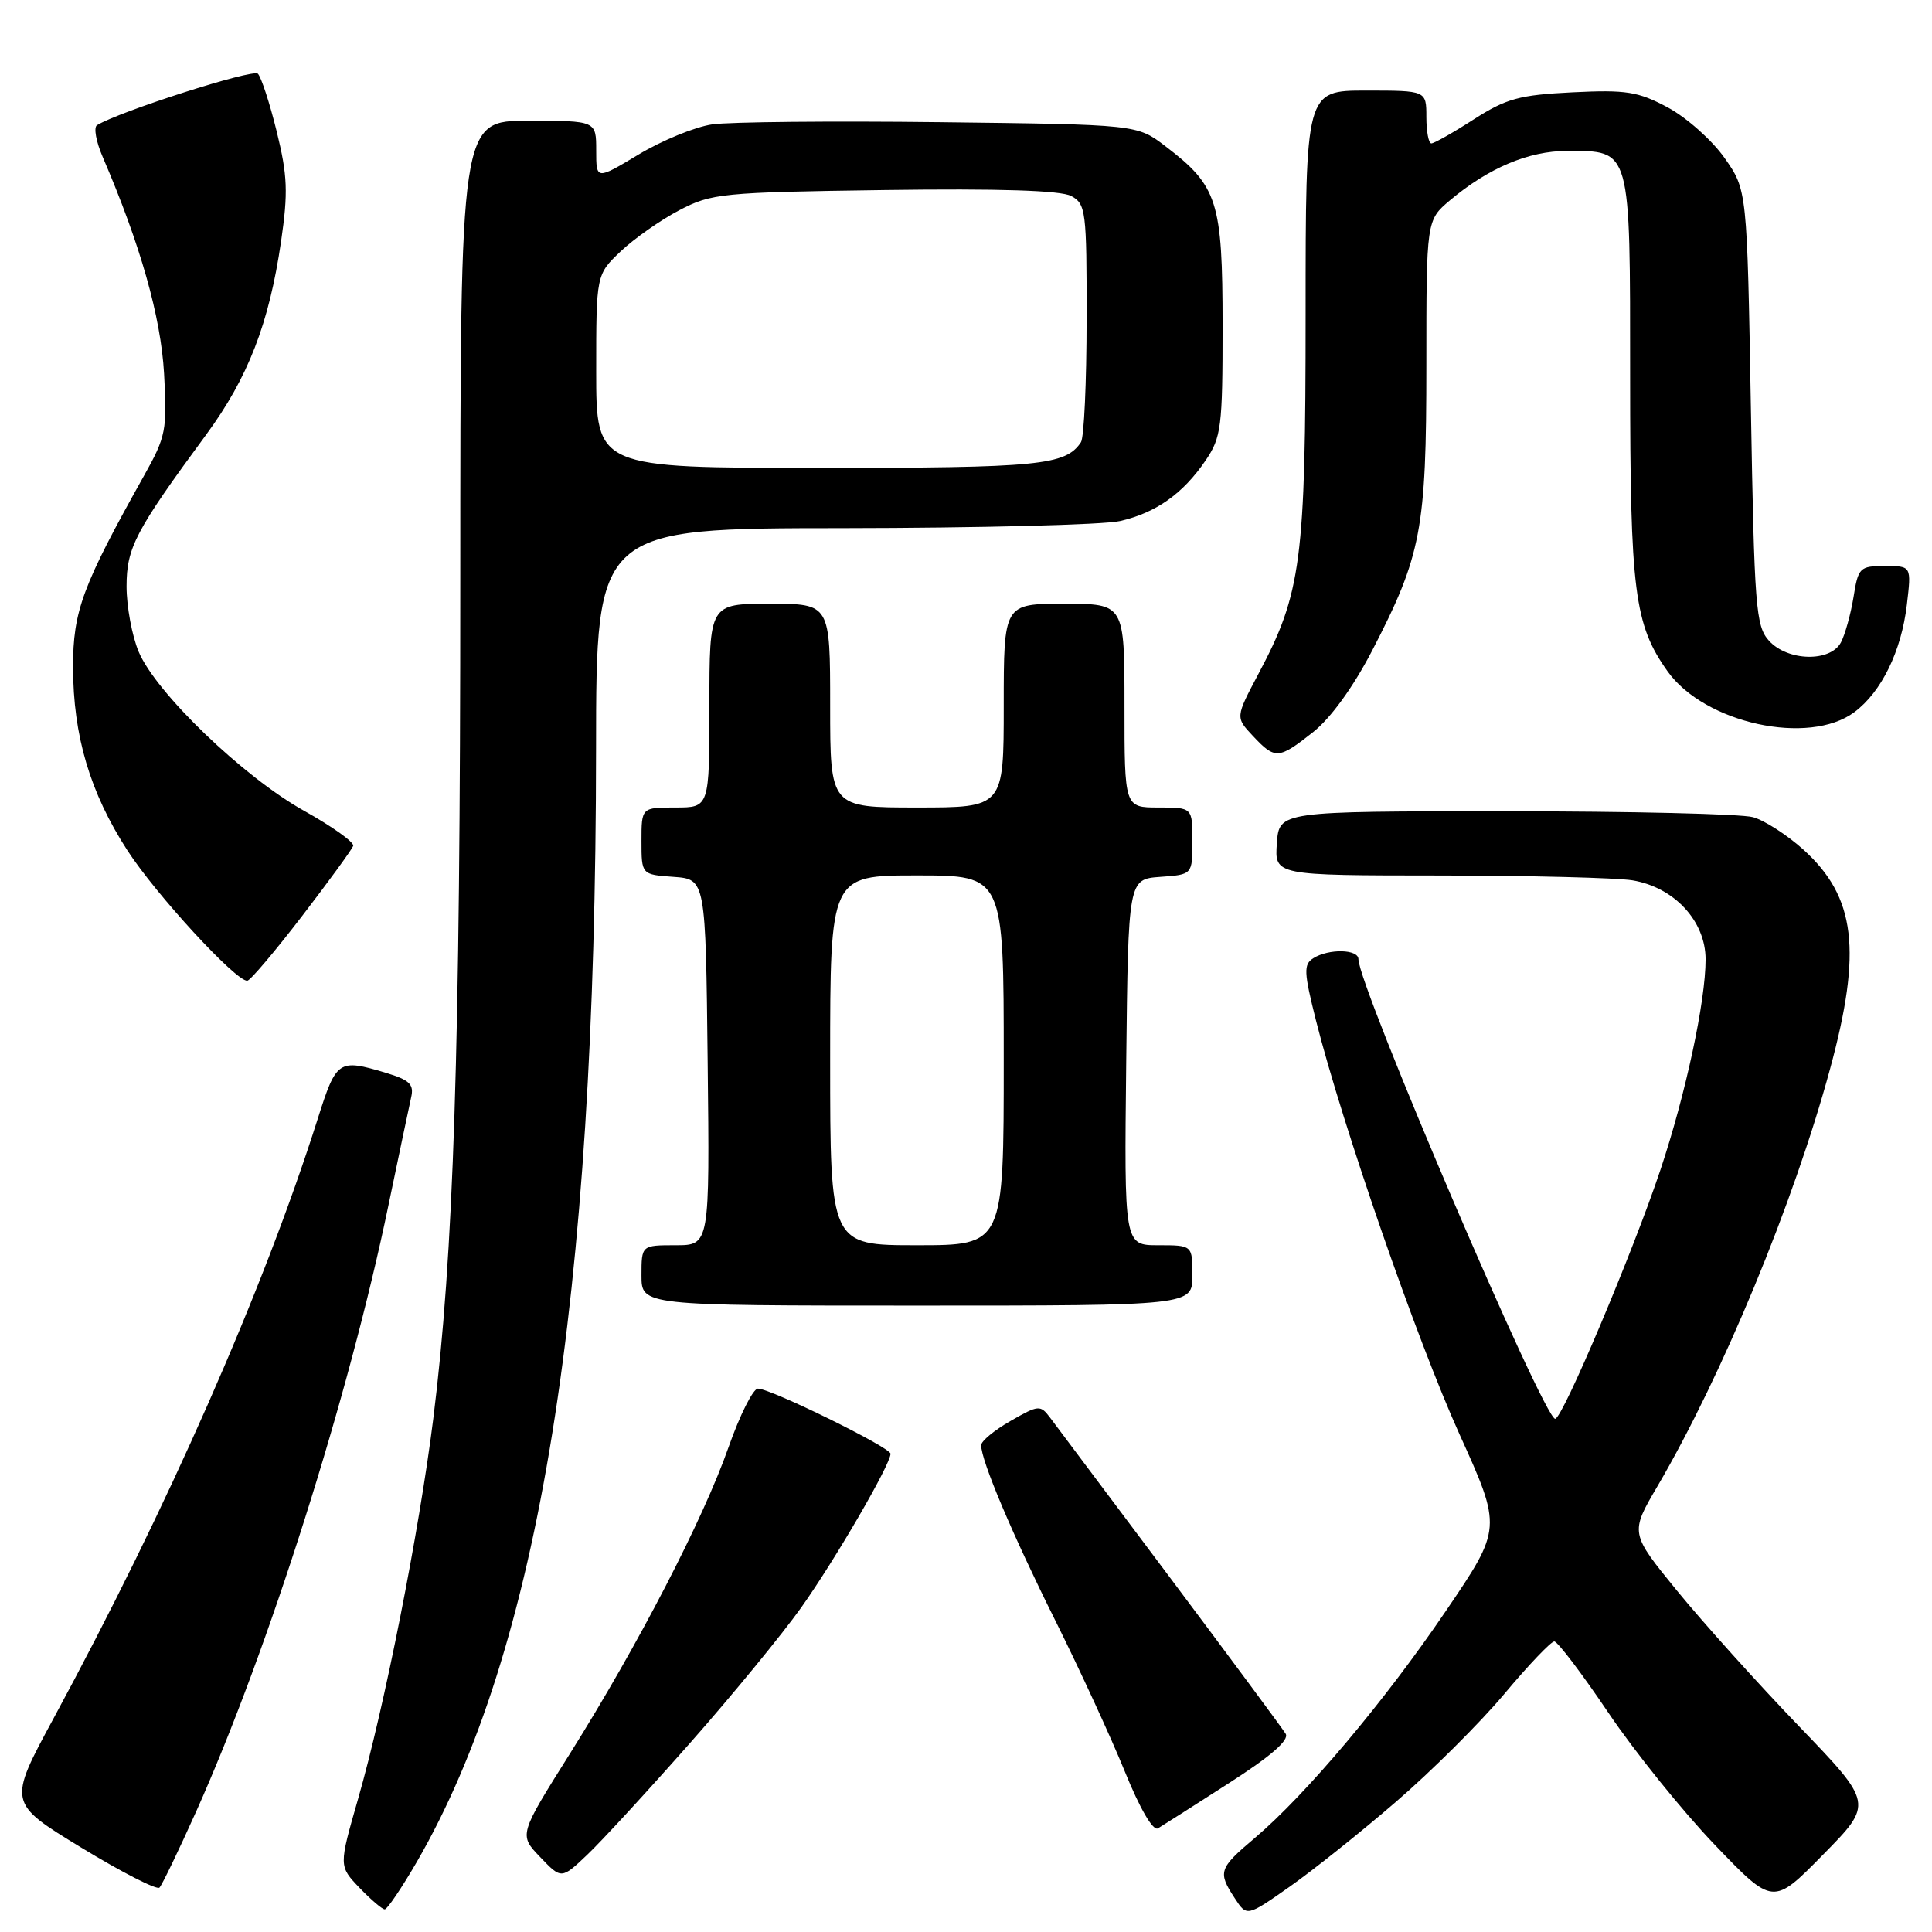 <?xml version="1.0" encoding="UTF-8" standalone="no"?>
<!DOCTYPE svg PUBLIC "-//W3C//DTD SVG 1.1//EN" "http://www.w3.org/Graphics/SVG/1.1/DTD/svg11.dtd" >
<svg xmlns="http://www.w3.org/2000/svg" xmlns:xlink="http://www.w3.org/1999/xlink" version="1.1" viewBox="0 0 256 256">
 <g >
 <path fill="currentColor"
d=" M 184.96 238.76 C 189.62 234.75 196.07 228.33 199.30 224.49 C 202.52 220.64 205.52 217.50 205.95 217.50 C 206.39 217.50 209.61 221.75 213.12 226.95 C 216.63 232.15 222.97 240.02 227.22 244.45 C 234.94 252.50 234.94 252.50 241.58 245.74 C 248.23 238.98 248.23 238.98 238.37 228.73 C 232.94 223.09 225.68 215.02 222.24 210.81 C 215.98 203.14 215.98 203.14 219.63 196.92 C 228.19 182.31 237.70 159.33 242.49 141.65 C 246.76 125.95 245.89 118.85 238.97 112.59 C 236.81 110.64 233.80 108.70 232.28 108.28 C 230.75 107.85 216.00 107.50 199.50 107.50 C 169.50 107.50 169.50 107.50 169.19 111.75 C 168.89 116.00 168.89 116.00 190.69 116.01 C 202.69 116.02 214.22 116.31 216.31 116.65 C 221.85 117.57 226.00 122.05 226.00 127.12 C 226.00 132.69 223.36 144.99 220.02 155.00 C 216.39 165.88 207.04 188.00 206.07 188.00 C 204.55 188.00 180.00 130.65 180.00 127.10 C 180.00 125.76 176.06 125.68 174.02 126.97 C 172.72 127.79 172.76 128.80 174.37 135.20 C 177.89 149.14 187.75 177.57 193.37 190.00 C 199.03 202.50 199.03 202.50 191.56 213.50 C 183.49 225.40 173.02 237.83 166.25 243.56 C 161.49 247.58 161.34 248.06 163.61 251.52 C 165.21 253.98 165.21 253.98 170.86 250.02 C 173.96 247.84 180.31 242.78 184.96 238.76 Z  M 55.21 246.75 C 71.48 218.66 78.95 172.34 78.98 99.25 C 79.00 70.00 79.00 70.00 111.75 69.98 C 129.76 69.96 146.27 69.54 148.42 69.04 C 153.19 67.94 156.76 65.41 159.75 61.01 C 161.83 57.95 162.00 56.60 162.00 43.10 C 161.99 26.66 161.36 24.66 154.42 19.37 C 150.66 16.50 150.66 16.50 124.58 16.19 C 110.24 16.02 96.64 16.15 94.37 16.48 C 92.10 16.81 87.71 18.61 84.62 20.47 C 79.00 23.85 79.00 23.85 79.00 19.93 C 79.00 16.00 79.00 16.00 70.00 16.00 C 61.00 16.00 61.00 16.00 60.99 76.75 C 60.99 139.33 60.12 166.33 57.41 188.00 C 55.53 203.01 50.95 226.17 47.44 238.39 C 44.89 247.27 44.89 247.27 47.63 250.14 C 49.14 251.71 50.65 253.00 50.98 253.00 C 51.31 253.00 53.21 250.19 55.21 246.75 Z  M 26.01 240.00 C 35.58 218.61 46.22 185.06 51.47 159.71 C 52.87 152.99 54.22 146.56 54.48 145.40 C 54.88 143.68 54.27 143.10 51.11 142.15 C 44.84 140.27 44.57 140.46 42.10 148.25 C 34.88 171.01 22.17 199.86 7.10 227.69 C 1.04 238.89 1.04 238.89 10.77 244.82 C 16.12 248.08 20.78 250.46 21.13 250.12 C 21.47 249.78 23.67 245.22 26.01 240.00 Z  M 91.40 231.00 C 96.98 224.68 103.63 216.57 106.17 213.00 C 110.66 206.68 118.00 194.05 118.00 192.63 C 118.00 191.80 102.13 184.00 100.43 184.00 C 99.79 184.00 98.04 187.49 96.54 191.75 C 93.20 201.28 84.58 217.93 75.55 232.32 C 68.75 243.13 68.75 243.13 71.57 246.07 C 74.39 249.02 74.39 249.02 77.82 245.76 C 79.71 243.97 85.82 237.32 91.40 231.00 Z  M 162.80 236.30 C 168.39 232.72 170.86 230.57 170.36 229.74 C 169.95 229.06 163.06 219.76 155.06 209.08 C 147.05 198.41 139.89 188.86 139.15 187.86 C 137.85 186.14 137.63 186.15 133.91 188.28 C 131.77 189.50 130.01 190.95 130.01 191.50 C 129.99 193.51 134.15 203.34 139.86 214.78 C 143.07 221.23 147.20 230.19 149.03 234.70 C 151.03 239.64 152.78 242.65 153.43 242.27 C 154.02 241.92 158.24 239.23 162.80 236.30 Z  M 158.00 169.00 C 158.00 165.00 158.00 165.00 153.48 165.00 C 148.96 165.00 148.96 165.00 149.23 140.75 C 149.50 116.50 149.50 116.50 153.75 116.19 C 158.00 115.89 158.00 115.89 158.00 111.44 C 158.00 107.00 158.00 107.00 153.50 107.00 C 149.00 107.00 149.00 107.00 149.00 93.50 C 149.00 80.00 149.00 80.00 141.00 80.00 C 133.00 80.00 133.00 80.00 133.00 93.50 C 133.00 107.00 133.00 107.00 121.50 107.00 C 110.00 107.00 110.00 107.00 110.00 93.50 C 110.00 80.00 110.00 80.00 102.00 80.00 C 94.00 80.00 94.00 80.00 94.00 93.50 C 94.00 107.00 94.00 107.00 89.50 107.00 C 85.00 107.00 85.00 107.00 85.00 111.44 C 85.00 115.89 85.00 115.89 89.25 116.19 C 93.50 116.50 93.50 116.50 93.77 140.75 C 94.04 165.00 94.04 165.00 89.52 165.00 C 85.00 165.00 85.00 165.00 85.00 169.00 C 85.00 173.00 85.00 173.00 121.50 173.00 C 158.00 173.00 158.00 173.00 158.00 169.00 Z  M 40.00 121.42 C 43.58 116.76 46.63 112.56 46.80 112.09 C 46.96 111.61 44.03 109.52 40.30 107.44 C 32.28 102.98 20.64 91.78 18.37 86.35 C 17.49 84.24 16.77 80.35 16.77 77.71 C 16.77 72.56 17.93 70.36 27.31 57.61 C 32.87 50.05 35.65 42.88 37.24 32.01 C 38.19 25.48 38.10 23.26 36.67 17.44 C 35.74 13.66 34.61 10.21 34.17 9.77 C 33.50 9.10 15.78 14.78 12.85 16.59 C 12.39 16.88 12.73 18.77 13.61 20.80 C 18.62 32.46 21.31 41.96 21.74 49.50 C 22.16 57.00 21.99 57.85 19.10 63.00 C 10.91 77.62 9.67 80.97 9.68 88.40 C 9.69 97.49 11.93 105.03 16.87 112.67 C 20.65 118.52 31.27 130.06 32.77 129.95 C 33.17 129.92 36.42 126.08 40.00 121.42 Z  M 173.99 97.01 C 176.33 95.16 179.30 91.05 181.79 86.26 C 188.35 73.59 189.00 70.18 189.00 48.41 C 189.00 29.18 189.00 29.18 192.13 26.54 C 197.24 22.25 202.56 20.00 207.63 20.00 C 216.16 20.00 216.00 19.42 216.00 50.00 C 216.00 78.37 216.56 82.77 220.96 88.95 C 225.87 95.85 239.69 98.86 245.72 94.36 C 249.31 91.68 251.94 86.29 252.67 80.13 C 253.28 75.00 253.28 75.00 249.77 75.00 C 246.43 75.00 246.22 75.20 245.60 79.13 C 245.23 81.39 244.48 84.09 243.93 85.13 C 242.52 87.76 236.88 87.63 234.40 84.90 C 232.65 82.96 232.46 80.51 232.00 53.98 C 231.50 25.17 231.50 25.17 228.50 20.91 C 226.85 18.57 223.47 15.57 221.00 14.24 C 217.05 12.13 215.50 11.88 208.38 12.23 C 201.32 12.58 199.60 13.05 195.29 15.81 C 192.56 17.57 190.03 19.00 189.66 19.00 C 189.30 19.00 189.00 17.43 189.00 15.50 C 189.00 12.00 189.00 12.00 181.00 12.00 C 173.00 12.00 173.00 12.00 173.00 41.61 C 173.00 74.31 172.44 78.59 166.76 89.27 C 163.70 95.05 163.70 95.05 166.02 97.52 C 168.97 100.66 169.41 100.63 173.99 97.01 Z  M 79.00 49.20 C 79.00 36.39 79.00 36.39 82.25 33.30 C 84.04 31.61 87.53 29.15 90.00 27.86 C 94.28 25.62 95.61 25.48 117.19 25.18 C 132.39 24.97 140.56 25.23 141.94 25.97 C 143.88 27.01 144.00 27.94 143.98 42.29 C 143.98 50.65 143.64 58.00 143.23 58.60 C 141.19 61.66 137.73 62.00 108.57 62.00 C 79.00 62.00 79.00 62.00 79.00 49.20 Z  M 110.00 140.50 C 110.00 116.00 110.00 116.00 121.50 116.00 C 133.00 116.00 133.00 116.00 133.00 140.50 C 133.00 165.00 133.00 165.00 121.50 165.00 C 110.00 165.00 110.00 165.00 110.00 140.50 Z "/>
</g>
</svg>